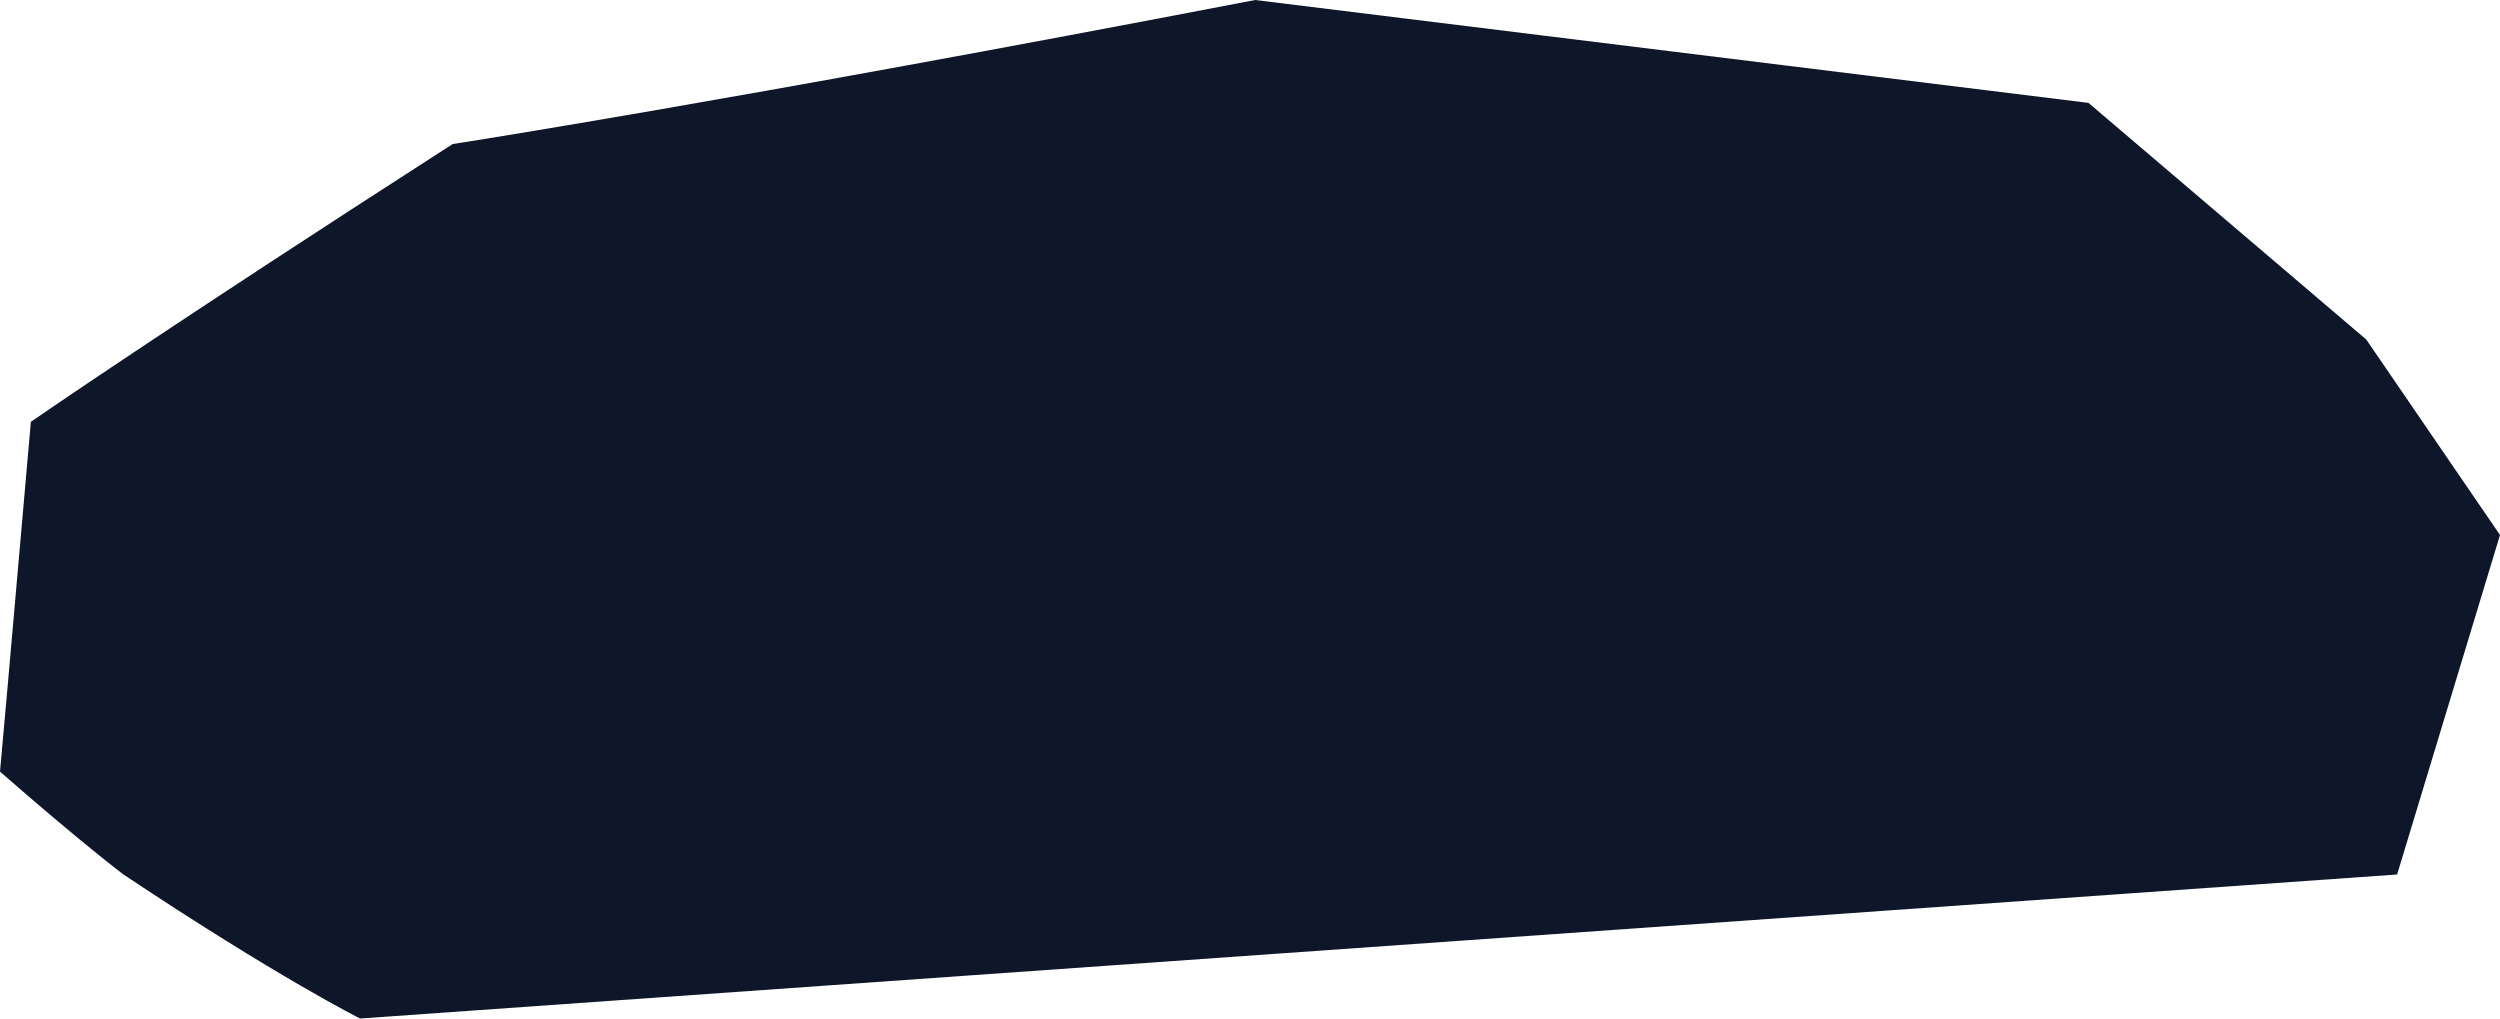 <?xml version="1.0" encoding="UTF-8" standalone="no"?>
<svg
   width="243"
   height="99"
   viewBox="0 0 243 99"
   version="1.1"
   id="svg5"
   sodipodi:docname="cb-layer-0880.svg"
   xmlns:inkscape="http://www.inkscape.org/namespaces/inkscape"
   xmlns:sodipodi="http://sodipodi.sourceforge.net/DTD/sodipodi-0.dtd"
   xmlns="http://www.w3.org/2000/svg"
   xmlns:svg="http://www.w3.org/2000/svg">
  <sodipodi:namedview
     id="namedview7"
     pagecolor="#ffffff"
     bordercolor="#666666"
     borderopacity="1.0"
     inkscape:pageshadow="2"
     inkscape:pageopacity="0.0"
     inkscape:pagecheckerboard="0" />
  <defs
     id="defs2" />
  <path
     d="M 243,52 230,33 203,10 122,0 C 70,10 44,14 44,14 16,32 3,41 3,41 1,64 0,75 0,75 8,82 12,85 12,85 27,95 35,99 35,99 L 233,85 Z"
     fill="#0d1729"
     id="id-110048" />
</svg>
